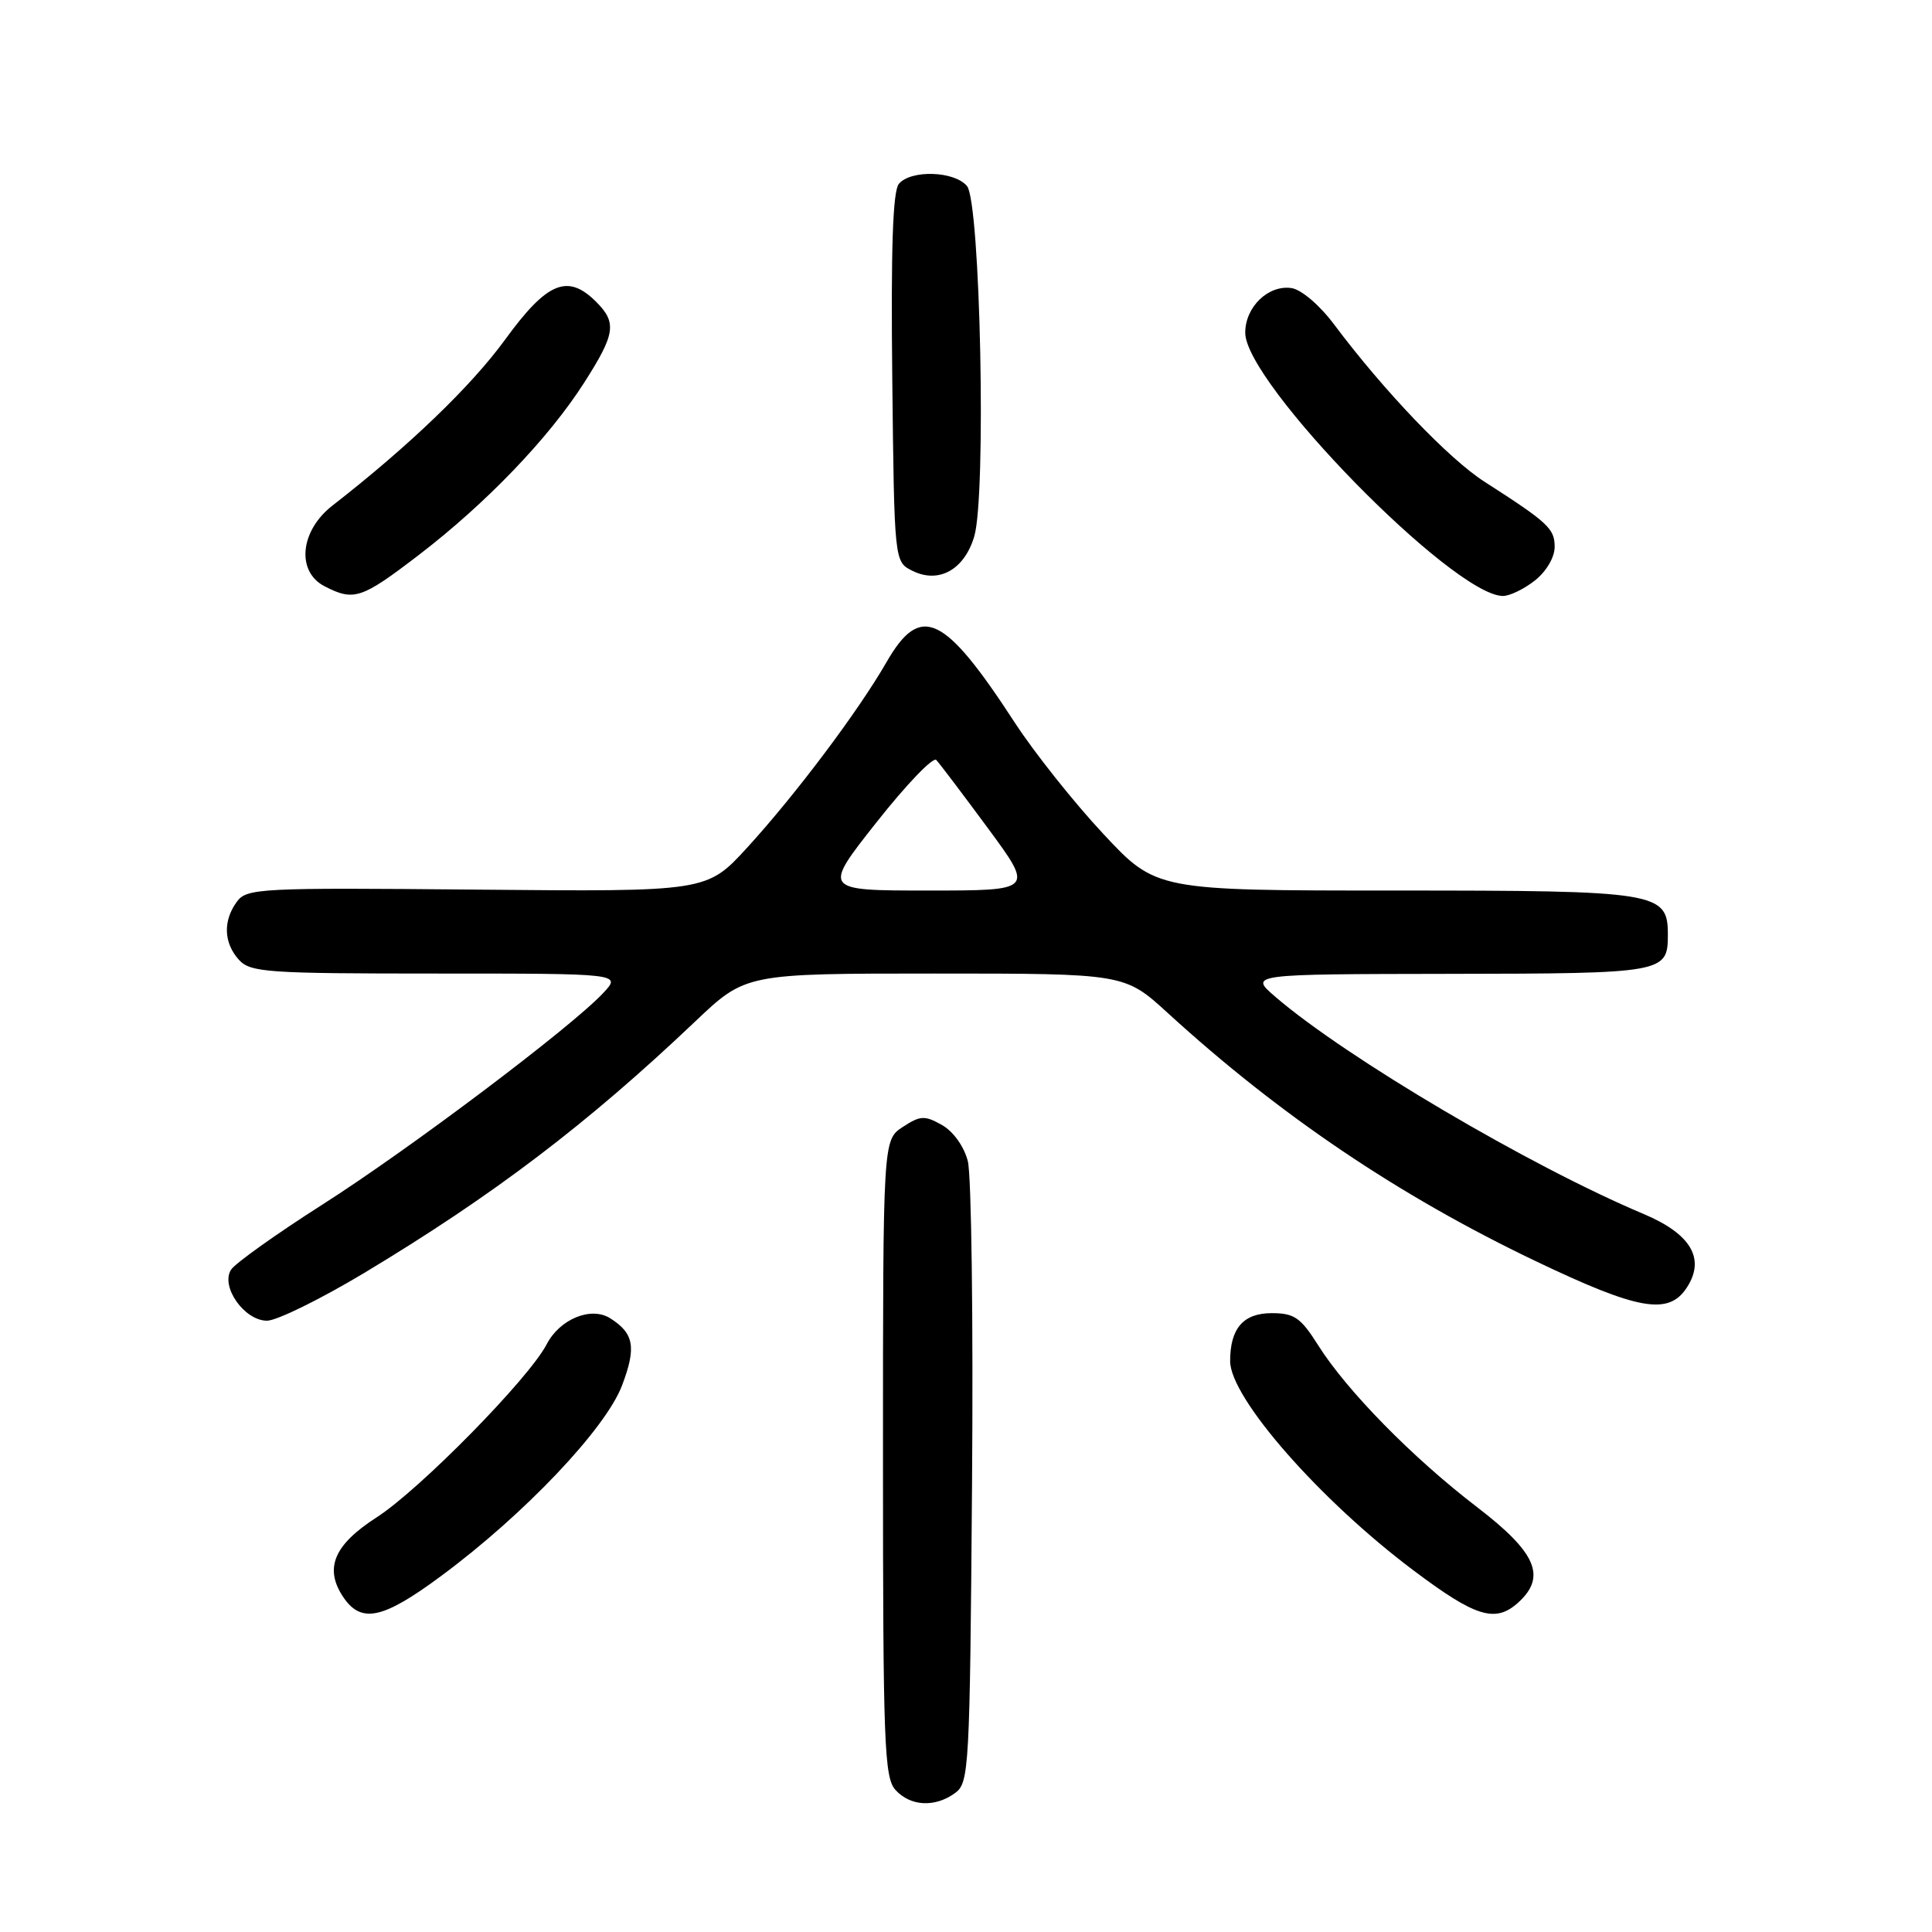 <?xml version="1.0" encoding="UTF-8" standalone="no"?>
<!DOCTYPE svg PUBLIC "-//W3C//DTD SVG 1.1//EN" "http://www.w3.org/Graphics/SVG/1.1/DTD/svg11.dtd" >
<svg xmlns="http://www.w3.org/2000/svg" xmlns:xlink="http://www.w3.org/1999/xlink" version="1.1" viewBox="0 0 256 256">
 <g >
 <path fill="currentColor"
d=" M 126.56 237.58 C 128.41 236.23 128.51 234.42 128.80 196.68 C 128.97 174.96 128.72 155.69 128.24 153.85 C 127.73 151.89 126.31 149.91 124.80 149.06 C 122.52 147.78 121.94 147.81 119.62 149.33 C 117.00 151.05 117.00 151.05 117.00 193.19 C 117.00 231.01 117.17 235.53 118.65 237.17 C 120.64 239.36 123.89 239.53 126.56 237.58 Z  M 58.50 208.79 C 69.47 200.67 80.24 189.32 82.42 183.59 C 84.34 178.53 84.02 176.67 80.84 174.67 C 78.31 173.08 74.17 174.78 72.44 178.12 C 70.10 182.65 55.59 197.41 49.89 201.07 C 44.29 204.67 42.96 207.76 45.41 211.51 C 47.82 215.19 50.67 214.60 58.50 208.79 Z  M 201.17 212.35 C 204.96 208.91 203.58 205.72 195.69 199.68 C 187.17 193.15 178.46 184.28 174.66 178.25 C 172.35 174.59 171.50 174.00 168.52 174.00 C 164.74 174.00 163.00 176.01 163.00 180.36 C 163.00 185.22 174.90 198.80 187.34 208.12 C 195.55 214.29 198.15 215.08 201.17 212.35 Z  M 48.18 168.72 C 65.37 158.39 77.80 148.95 92.15 135.32 C 98.81 129.00 98.81 129.00 123.91 129.00 C 149.02 129.00 149.02 129.00 154.76 134.25 C 169.59 147.80 185.36 158.44 203.43 167.08 C 217.08 173.61 221.09 174.32 223.50 170.63 C 226.01 166.81 224.08 163.51 217.79 160.86 C 202.77 154.54 178.41 140.18 169.00 132.09 C 165.50 129.08 165.50 129.08 192.05 129.04 C 220.54 129.00 221.00 128.92 221.00 123.86 C 221.00 118.20 219.74 118.00 184.88 118.00 C 153.20 118.00 153.20 118.00 146.18 110.48 C 142.32 106.35 137.04 99.71 134.45 95.73 C 125.09 81.35 121.98 79.89 117.46 87.75 C 113.74 94.22 105.43 105.29 98.99 112.33 C 93.65 118.16 93.65 118.16 63.21 117.88 C 34.33 117.61 32.69 117.70 31.38 119.49 C 29.53 122.02 29.64 124.94 31.65 127.17 C 33.17 128.85 35.35 129.00 57.83 129.00 C 82.35 129.00 82.35 129.00 79.92 131.59 C 75.67 136.13 54.26 152.26 42.74 159.60 C 36.61 163.51 31.15 167.40 30.61 168.25 C 29.20 170.49 32.39 175.00 35.38 175.00 C 36.66 175.00 42.42 172.17 48.18 168.72 Z  M 55.49 73.54 C 64.39 66.72 72.70 58.07 77.39 50.73 C 81.54 44.25 81.76 42.76 79.00 40.00 C 75.22 36.22 72.50 37.34 66.93 45.00 C 62.44 51.17 54.16 59.13 44.04 67.00 C 39.76 70.33 39.23 75.73 43.00 77.68 C 46.90 79.69 47.89 79.36 55.49 73.54 Z  M 203.37 76.93 C 204.89 75.73 206.00 73.85 206.00 72.47 C 206.00 70.04 205.16 69.26 196.70 63.83 C 191.97 60.79 183.41 51.84 176.78 43.00 C 174.86 40.43 172.43 38.36 171.12 38.17 C 168.05 37.73 165.00 40.67 165.00 44.09 C 165.00 50.74 192.49 78.84 199.12 78.97 C 200.00 78.99 201.92 78.07 203.37 76.93 Z  M 129.09 71.09 C 130.71 65.66 129.91 26.79 128.13 24.65 C 126.46 22.65 120.68 22.47 119.10 24.37 C 118.30 25.34 118.04 32.97 118.23 50.10 C 118.50 74.44 118.50 74.44 120.89 75.63 C 124.39 77.38 127.77 75.50 129.09 71.09 Z  M 116.15 108.95 C 120.08 103.97 123.64 100.26 124.06 100.70 C 124.48 101.14 127.56 105.21 130.91 109.75 C 136.99 118.00 136.99 118.00 123.00 118.00 C 109.00 118.00 109.00 118.00 116.15 108.95 Z "/>
</g>
</svg>